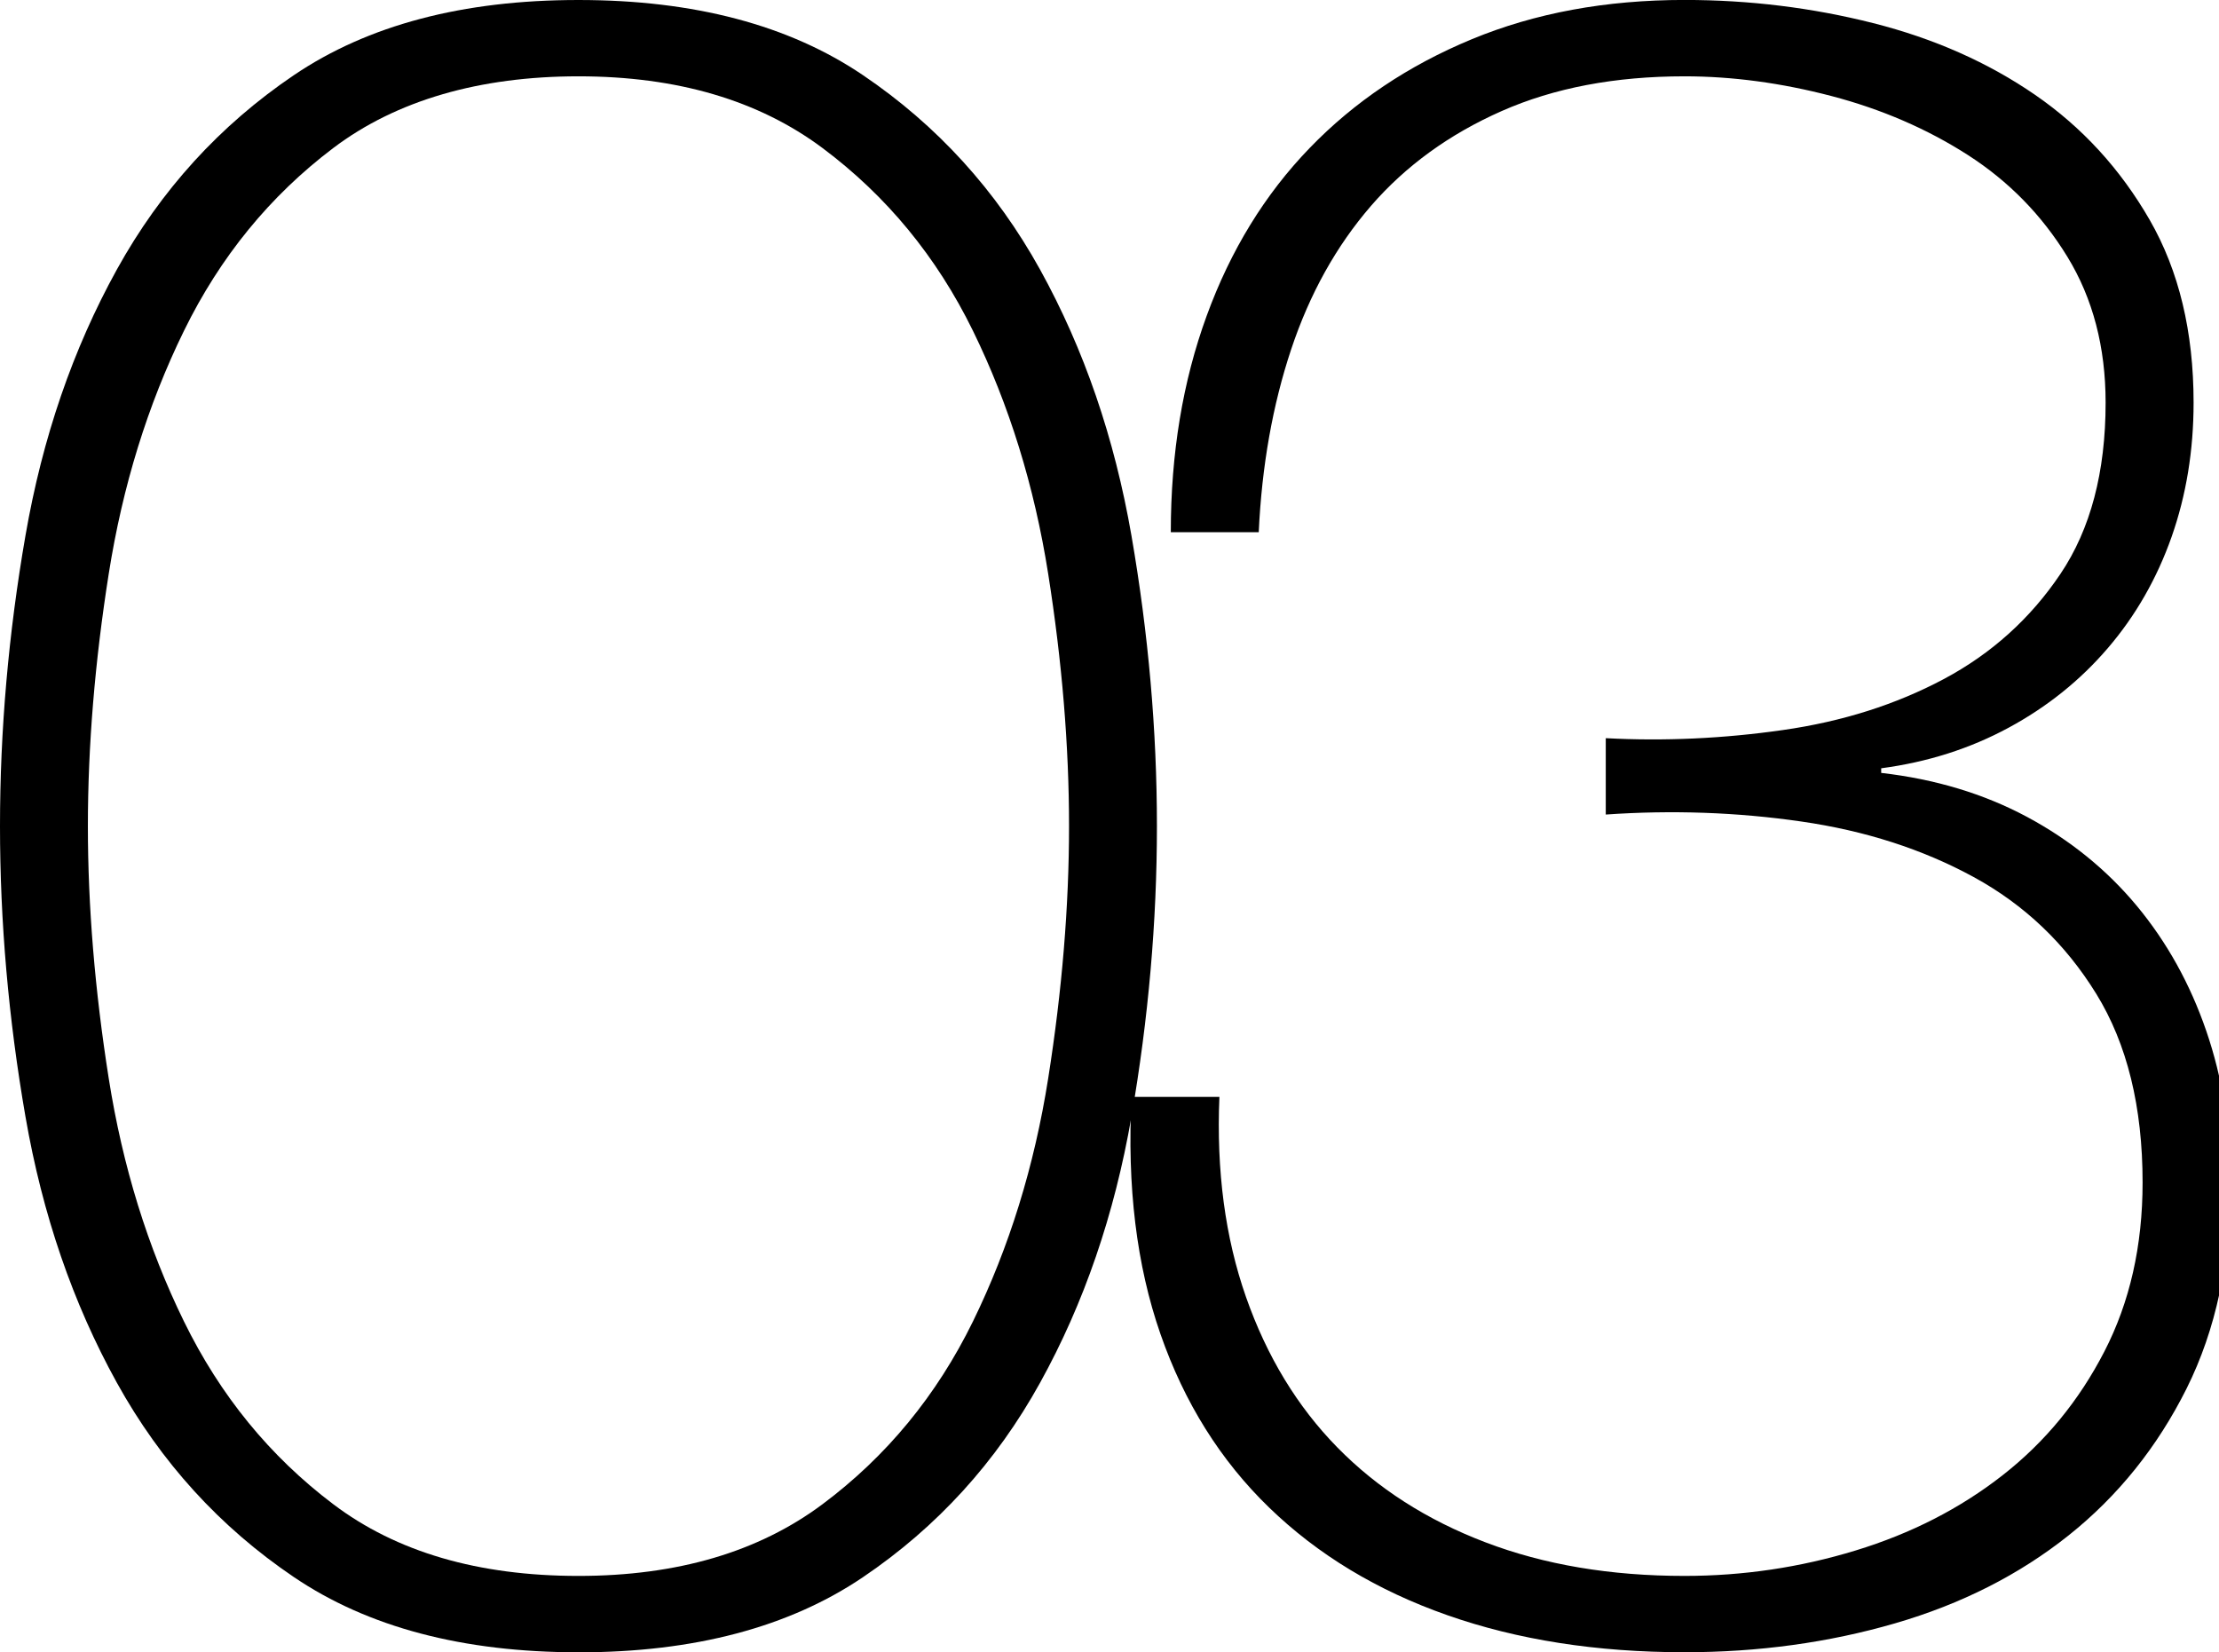 <?xml version="1.0" encoding="UTF-8"?>
<svg id="Livello_2" data-name="Livello 2" xmlns="http://www.w3.org/2000/svg" viewBox="0 0 462.05 344.01">
  <defs>
    <style>
      .cls-1 {
        fill: #000;
      }
    </style>
  </defs>
  <g id="Livello_1-2" data-name="Livello 1">
    <g>
      <path class="cls-1" d="m120.45,344.01c-24.09,0-43.84-5.22-59.26-15.66-15.42-10.43-27.7-23.92-36.86-40.47-9.15-16.54-15.5-35.01-19.03-55.41-3.54-20.39-5.3-40.55-5.3-60.47s1.76-40.06,5.3-60.47c3.53-20.39,9.88-38.86,19.03-55.41,9.15-16.54,21.44-30.03,36.86-40.47C76.61,5.22,96.36,0,120.45,0s43.84,5.22,59.26,15.66c15.42,10.44,27.7,23.93,36.86,40.47,9.15,16.55,15.49,35.01,19.03,55.41,3.53,20.4,5.3,40.55,5.3,60.47s-1.77,40.07-5.3,60.47c-3.54,20.4-9.88,38.87-19.03,55.41-9.15,16.55-21.44,30.04-36.86,40.47-15.42,10.43-35.17,15.66-59.26,15.66Zm0-15.9c20.55,0,37.5-4.98,50.83-14.94,13.32-9.95,23.77-22.64,31.32-38.06,7.54-15.42,12.77-32.28,15.66-50.59s4.34-35.81,4.34-52.52-1.45-34.21-4.34-52.52c-2.89-18.31-8.12-35.17-15.66-50.59-7.55-15.42-17.99-28.1-31.32-38.06-13.33-9.95-30.28-14.94-50.83-14.94s-37.9,4.98-51.07,14.94c-13.17,9.96-23.53,22.64-31.08,38.06-7.55,15.42-12.77,32.28-15.66,50.59-2.89,18.31-4.34,35.82-4.34,52.52s1.45,34.21,4.34,52.52c2.89,18.31,8.11,35.17,15.66,50.59,7.54,15.42,17.9,28.11,31.08,38.06,13.17,9.96,30.19,14.94,51.07,14.94Z"/>
      <path class="cls-1" d="m253.91,228.37c-.65,15.42,1.2,29.31,5.54,41.68,4.34,12.37,10.68,22.81,19.03,31.32,8.35,8.51,18.62,15.1,30.84,19.75,12.2,4.66,26.02,6.99,41.43,6.99,12.2,0,24.09-1.76,35.65-5.3,11.56-3.53,21.76-8.75,30.59-15.66,8.83-6.9,15.9-15.49,21.2-25.78,5.3-10.28,7.95-22,7.95-35.17,0-15.73-3.21-28.83-9.64-39.27-6.43-10.43-14.94-18.55-25.54-24.33-10.6-5.78-22.57-9.64-35.89-11.56-13.33-1.93-26.91-2.41-40.71-1.45v-15.9c12.2.65,24.49.08,36.86-1.69,12.36-1.76,23.53-5.3,33.49-10.6,9.95-5.3,18.07-12.6,24.33-21.92,6.26-9.31,9.4-21.2,9.4-35.65,0-11.56-2.65-21.68-7.95-30.35-5.3-8.67-12.21-15.73-20.72-21.2-8.51-5.46-17.99-9.55-28.43-12.29-10.44-2.73-20.64-4.1-30.59-4.1-14.45,0-27.15,2.41-38.06,7.23-10.92,4.82-19.99,11.41-27.22,19.75-7.23,8.36-12.77,18.31-16.62,29.87s-6.11,24.26-6.75,38.06h-18.31c0-16.38,2.48-31.39,7.47-45.05,4.98-13.65,12.12-25.29,21.44-34.93,9.31-9.64,20.55-17.18,33.73-22.64,13.17-5.46,27.94-8.19,44.33-8.19,13.49,0,26.57,1.61,39.27,4.82,12.69,3.21,23.92,8.19,33.73,14.94,9.79,6.75,17.74,15.42,23.85,26.02,6.1,10.6,9.15,23.29,9.15,38.06,0,9.96-1.53,19.27-4.58,27.95-3.06,8.67-7.47,16.38-13.25,23.13s-12.69,12.29-20.72,16.62c-8.03,4.34-16.86,7.15-26.5,8.43v.96c11.24,1.29,21.36,4.34,30.35,9.15,8.99,4.82,16.62,11.01,22.89,18.55,6.26,7.55,11.08,16.22,14.45,26.02,3.37,9.8,5.06,20.32,5.06,31.56,0,16.38-3.06,30.68-9.15,42.88-6.1,12.21-14.3,22.4-24.57,30.59-10.28,8.19-22.33,14.3-36.14,18.31-13.81,4.01-28.43,6.02-43.84,6.02-18.31,0-34.77-2.58-49.38-7.71-14.62-5.13-26.98-12.6-37.1-22.4-10.12-9.79-17.67-21.84-22.64-36.13-4.98-14.29-6.99-30.75-6.02-49.38h18.31Z"/>
    </g>
  </g>
</svg>
